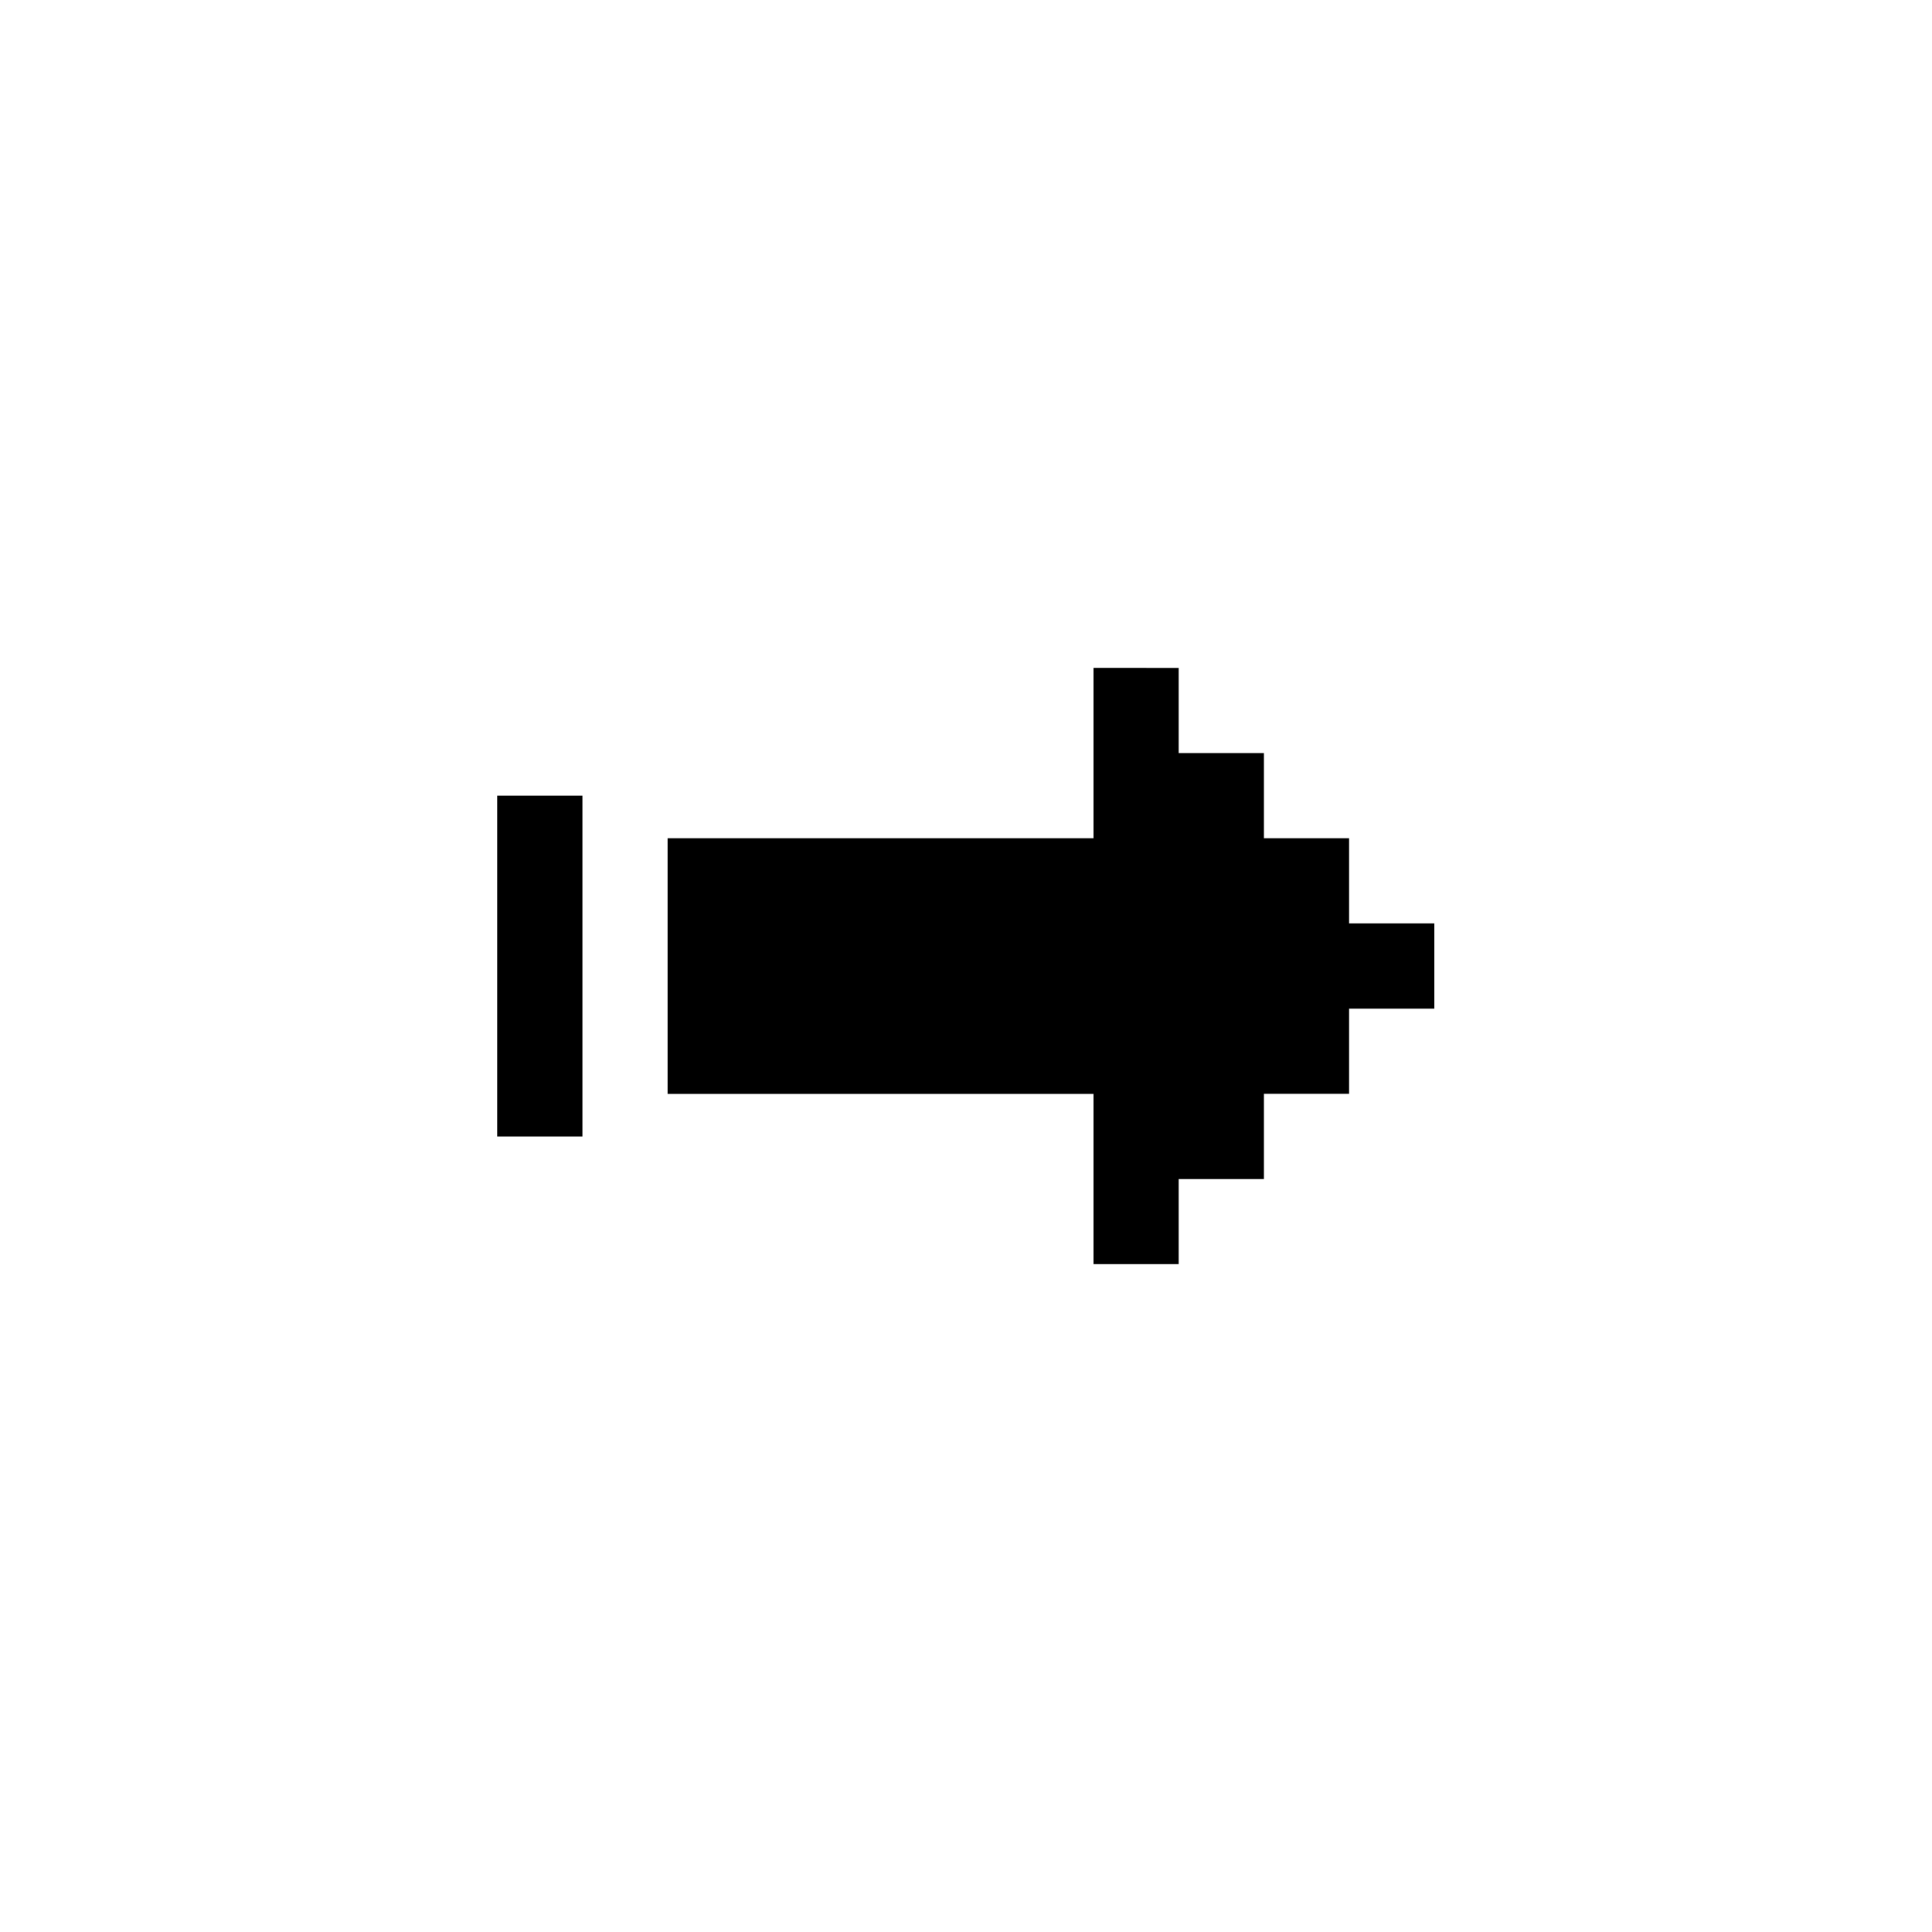 <svg xmlns="http://www.w3.org/2000/svg" width="24" height="24" viewBox="0 0 24 24">
  <g id="arrow" transform="translate(9843.059 1182.195)">
    <rect id="Rectangle_152197" data-name="Rectangle 152197" width="24" height="24" transform="translate(-9843.059 -1182.195)" fill="#fff"/>
    <g id="arrow78" transform="translate(-9668.075 -1295.291)">
      <path id="path22447" d="M-161.4,121.392v2.117h-5.291v3.176h5.291V128.8h1.058v-1.057h1.059v-1.059h1.058v-1.058h1.059v-1.059h-1.059v-1.058h-1.058v-1.058h-1.059v-1.058Zm-7.408,1.588v4.234h1.059V122.98Z"/>
    </g>
  </g>
</svg>
